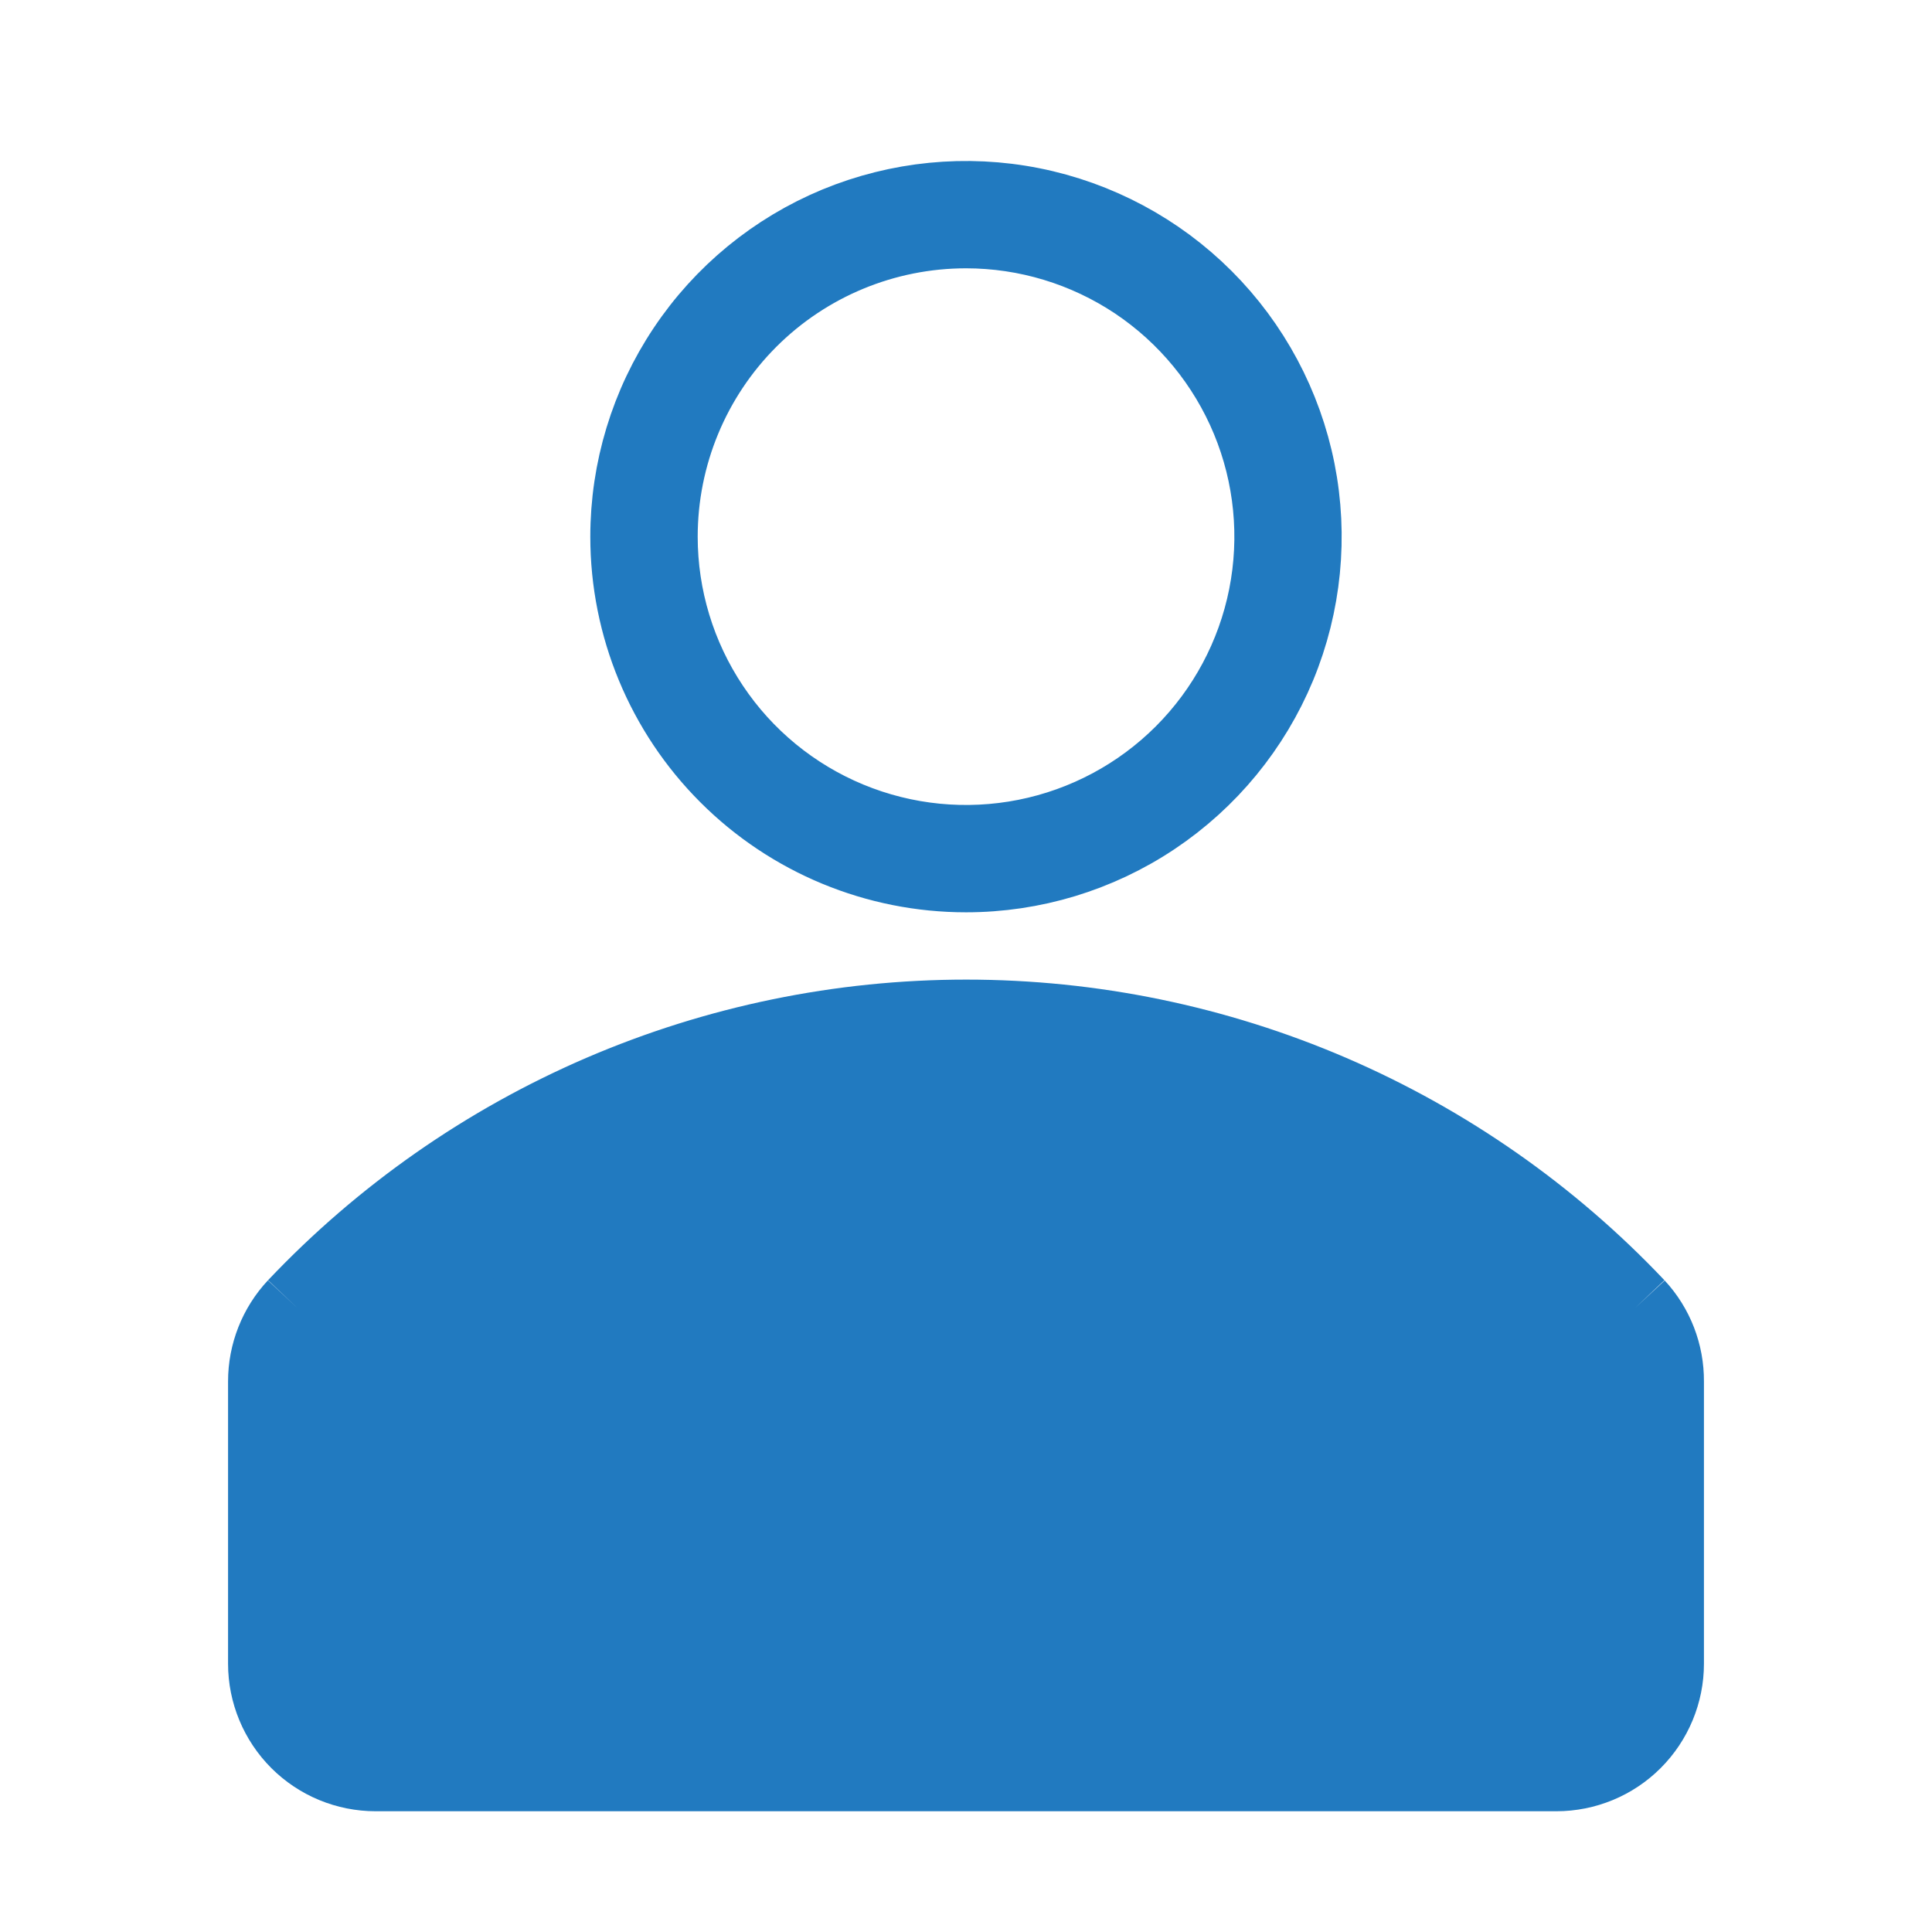 <svg width="24" height="24" viewBox="0 0 24 24" fill="none" xmlns="http://www.w3.org/2000/svg">
<path d="M14.315 10.131C13.63 10.589 12.824 10.833 12 10.833C10.895 10.833 9.835 10.394 9.054 9.613C8.272 8.832 7.833 7.772 7.833 6.667C7.833 5.843 8.078 5.037 8.536 4.352C8.993 3.667 9.644 3.133 10.405 2.817C11.167 2.502 12.005 2.419 12.813 2.58C13.621 2.741 14.364 3.138 14.946 3.72C15.529 4.303 15.926 5.046 16.087 5.854C16.247 6.662 16.165 7.5 15.85 8.261C15.534 9.023 15 9.673 14.315 10.131ZM14.13 3.479C13.499 3.058 12.758 2.833 12 2.833C10.983 2.833 10.008 3.237 9.289 3.956C8.571 4.675 8.167 5.65 8.167 6.667C8.167 7.425 8.392 8.166 8.813 8.796C9.234 9.427 9.833 9.918 10.533 10.208C11.233 10.498 12.004 10.574 12.748 10.426C13.492 10.278 14.175 9.913 14.711 9.377C15.247 8.841 15.612 8.158 15.76 7.415C15.908 6.671 15.832 5.9 15.542 5.2C15.251 4.499 14.76 3.901 14.13 3.479Z" fill="#217AC0" stroke="#217AC0"/>
<path d="M20.313 16.247C20.543 16.495 20.669 16.822 20.667 17.16V20.667C20.667 21.02 20.526 21.36 20.276 21.61C20.026 21.86 19.687 22 19.333 22H4.667C4.313 22 3.974 21.86 3.724 21.61C3.474 21.36 3.333 21.02 3.333 20.667V17.16C3.333 16.821 3.462 16.494 3.693 16.247M20.313 16.247C19.244 15.117 17.956 14.217 16.527 13.601C15.098 12.986 13.559 12.669 12.003 12.669C10.448 12.669 8.909 12.986 7.48 13.601C6.051 14.217 4.763 15.117 3.693 16.247M20.313 16.247L19.946 16.586C19.947 16.586 19.947 16.587 19.948 16.588M20.313 16.247L19.95 16.59C19.949 16.59 19.949 16.589 19.948 16.588M3.693 16.247L4.057 16.59C4.057 16.59 4.057 16.59 4.058 16.589M3.693 16.247L4.058 16.588C4.058 16.589 4.058 16.589 4.058 16.589M4.058 16.589C5.08 15.509 6.311 14.649 7.677 14.061C9.044 13.473 10.516 13.169 12.003 13.169C13.491 13.169 14.963 13.473 16.329 14.061C17.695 14.649 18.926 15.508 19.948 16.588M4.058 16.589C3.913 16.744 3.833 16.948 3.833 17.159L3.833 17.16L3.833 20.667C3.833 20.888 3.921 21.1 4.077 21.256C4.234 21.412 4.446 21.5 4.667 21.5H19.333C19.554 21.5 19.766 21.412 19.923 21.256C20.079 21.1 20.167 20.888 20.167 20.667V17.16V17.157C20.168 16.946 20.09 16.743 19.948 16.588M19.333 21.167H19.833V20.667V17.153V16.954L19.696 16.809C18.704 15.765 17.511 14.934 16.188 14.366C14.865 13.797 13.44 13.504 12 13.504C10.56 13.504 9.135 13.797 7.812 14.366C6.489 14.934 5.296 15.765 4.304 16.809L4.167 16.954V17.153V20.667V21.167H4.667H19.333Z" fill="#217AC0" stroke="#217AC0"/>
</svg>
